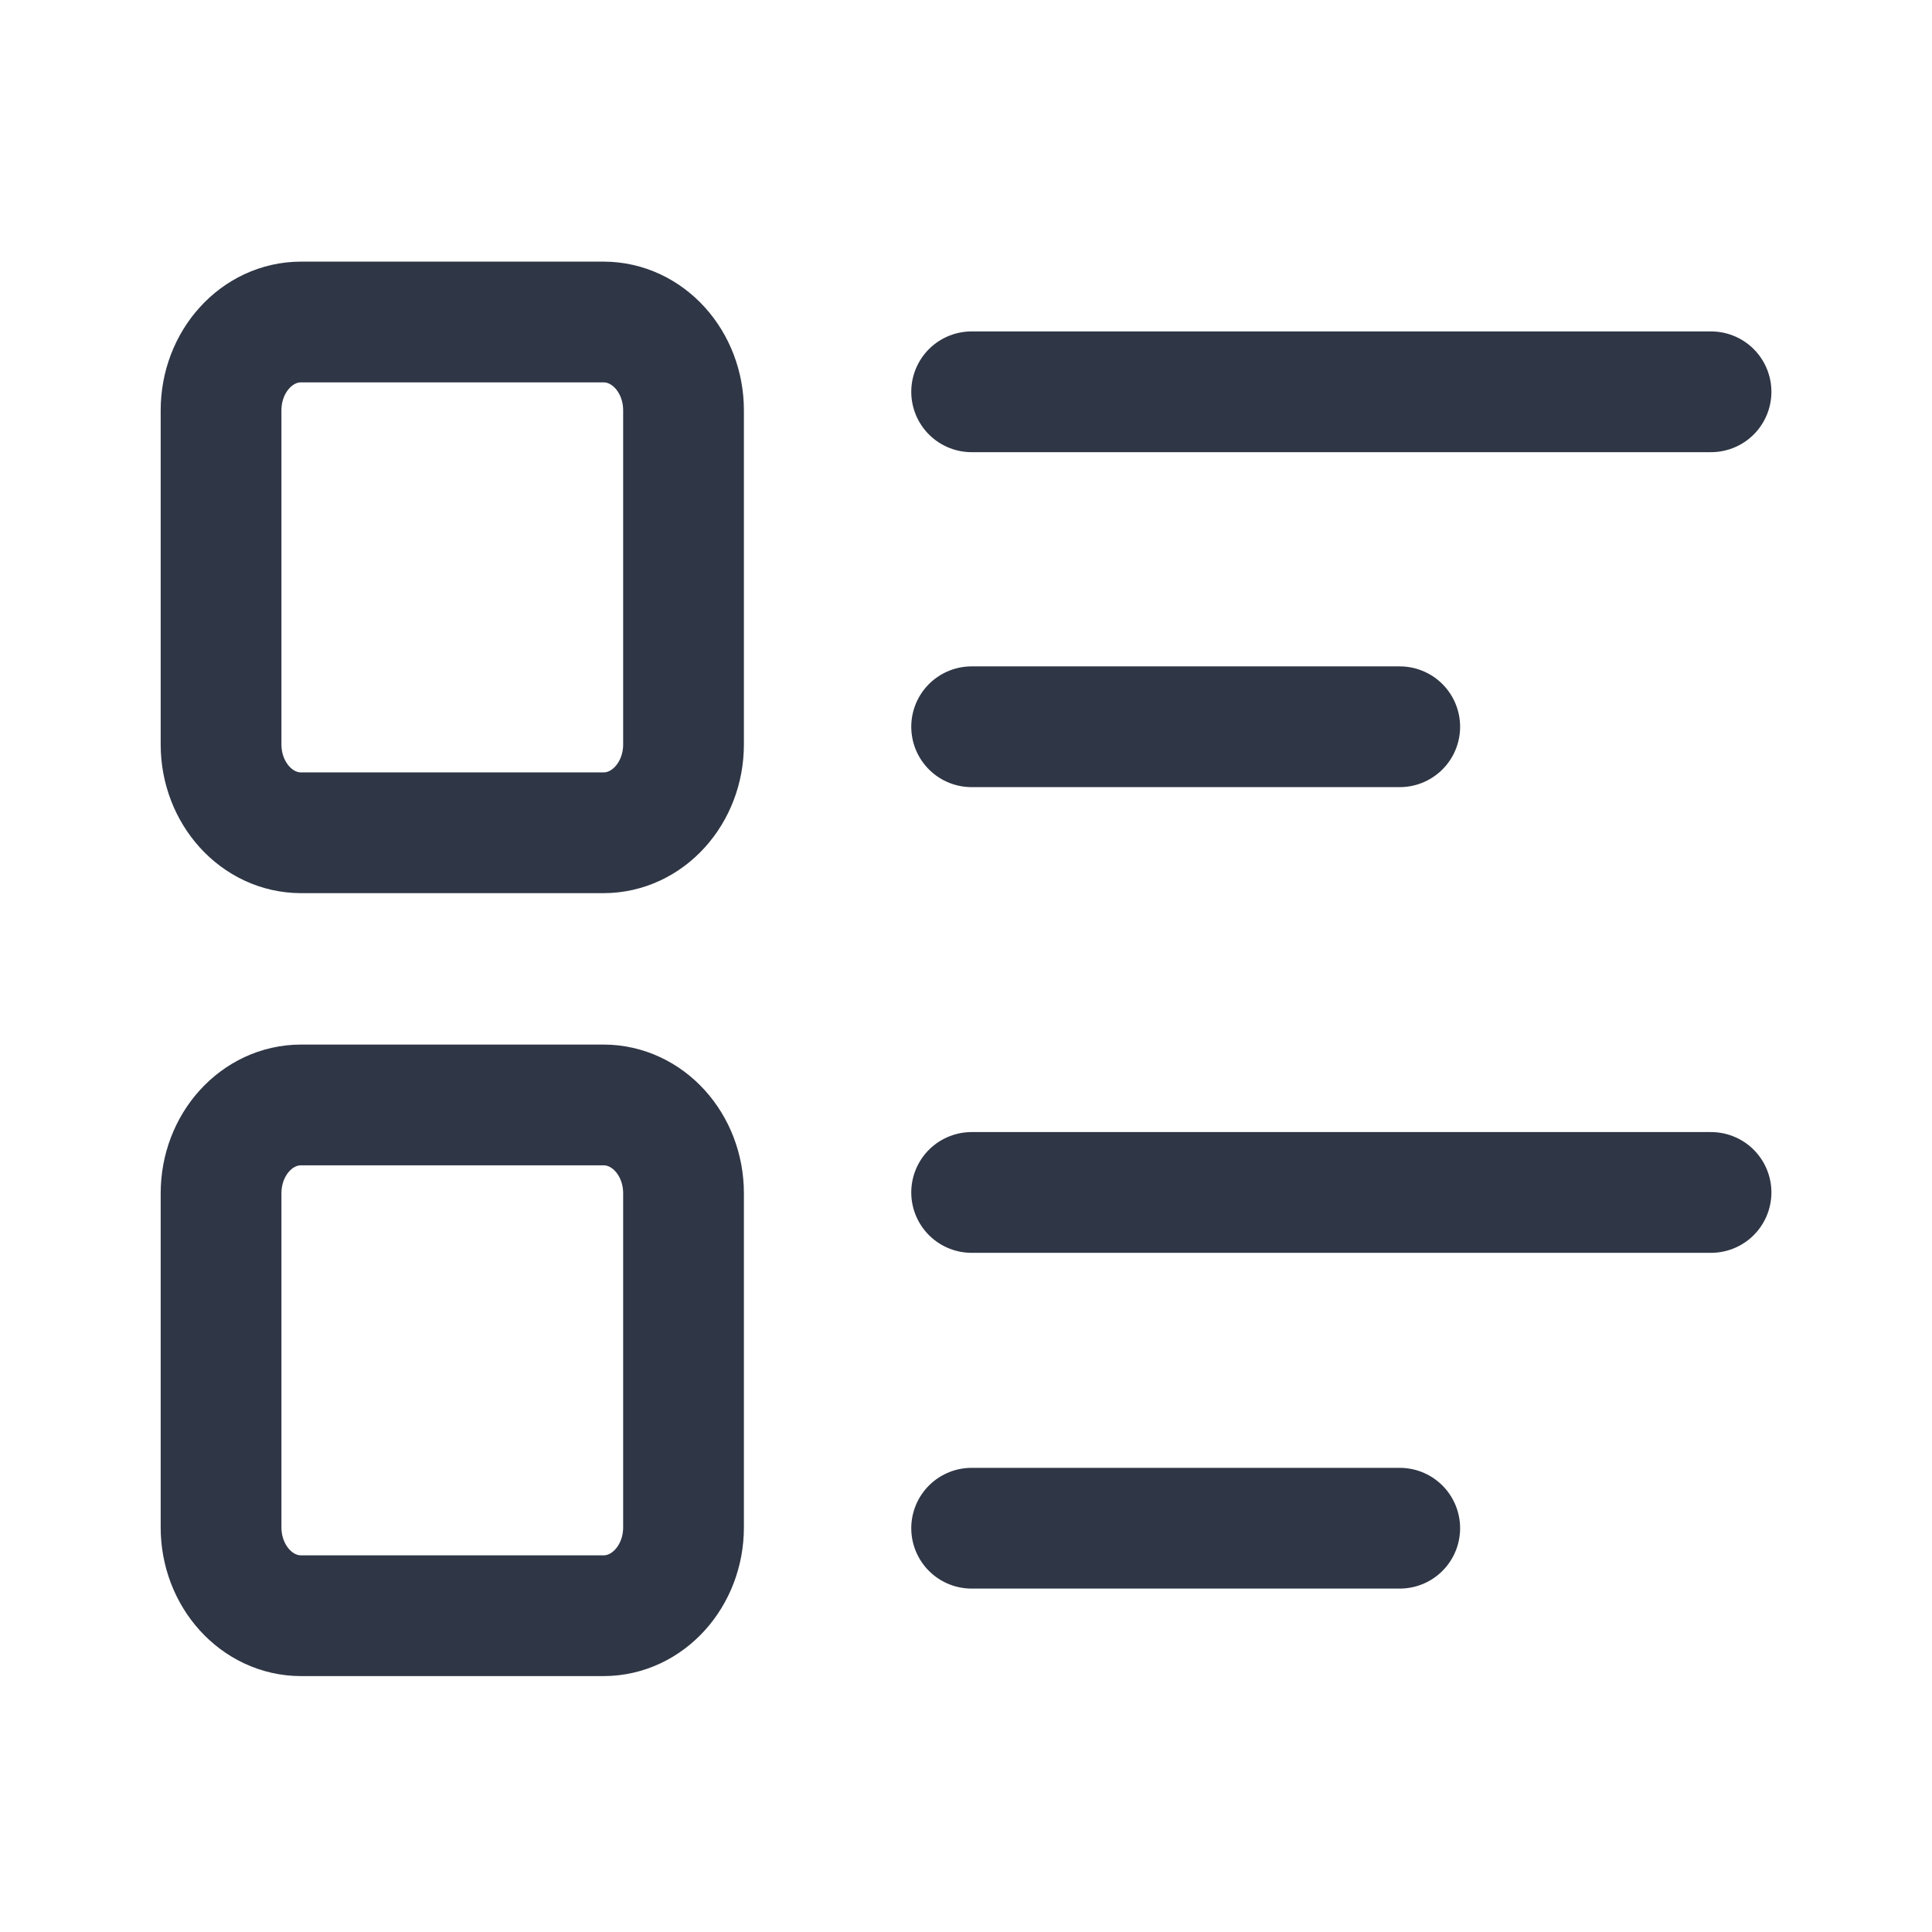 <svg width="24" height="24" viewBox="0 0 24 24" fill="none" xmlns="http://www.w3.org/2000/svg">
<path d="M7.497 4H3.74C3.191 4 2.746 4.491 2.746 5.098V9.247C2.746 9.853 3.191 10.345 3.74 10.345H7.497C8.046 10.345 8.491 9.853 8.491 9.247V5.098C8.491 4.491 8.046 4 7.497 4Z" stroke="#2F3645" stroke-width="1.5" stroke-linecap="round" stroke-linejoin="round"/>
<path d="M7.497 13.726H3.74C3.191 13.726 2.746 14.217 2.746 14.824V18.973C2.746 19.579 3.191 20.071 3.74 20.071H7.497C8.046 20.071 8.491 19.579 8.491 18.973V14.824C8.491 14.217 8.046 13.726 7.497 13.726Z" stroke="#2F3645" stroke-width="1.5" stroke-linecap="round" stroke-linejoin="round"/>
<path d="M12.07 4.867H21.255" stroke="#2F3645" stroke-width="1.5" stroke-linecap="round" stroke-linejoin="round"/>
<path d="M12.07 9.028H17.388" stroke="#2F3645" stroke-width="1.5" stroke-linecap="round" stroke-linejoin="round"/>
<path d="M12.07 14.813H21.255" stroke="#2F3645" stroke-width="1.5" stroke-linecap="round" stroke-linejoin="round"/>
<path d="M12.07 18.984H17.388" stroke="#2F3645" stroke-width="1.5" stroke-linecap="round" stroke-linejoin="round"/>
</svg>

